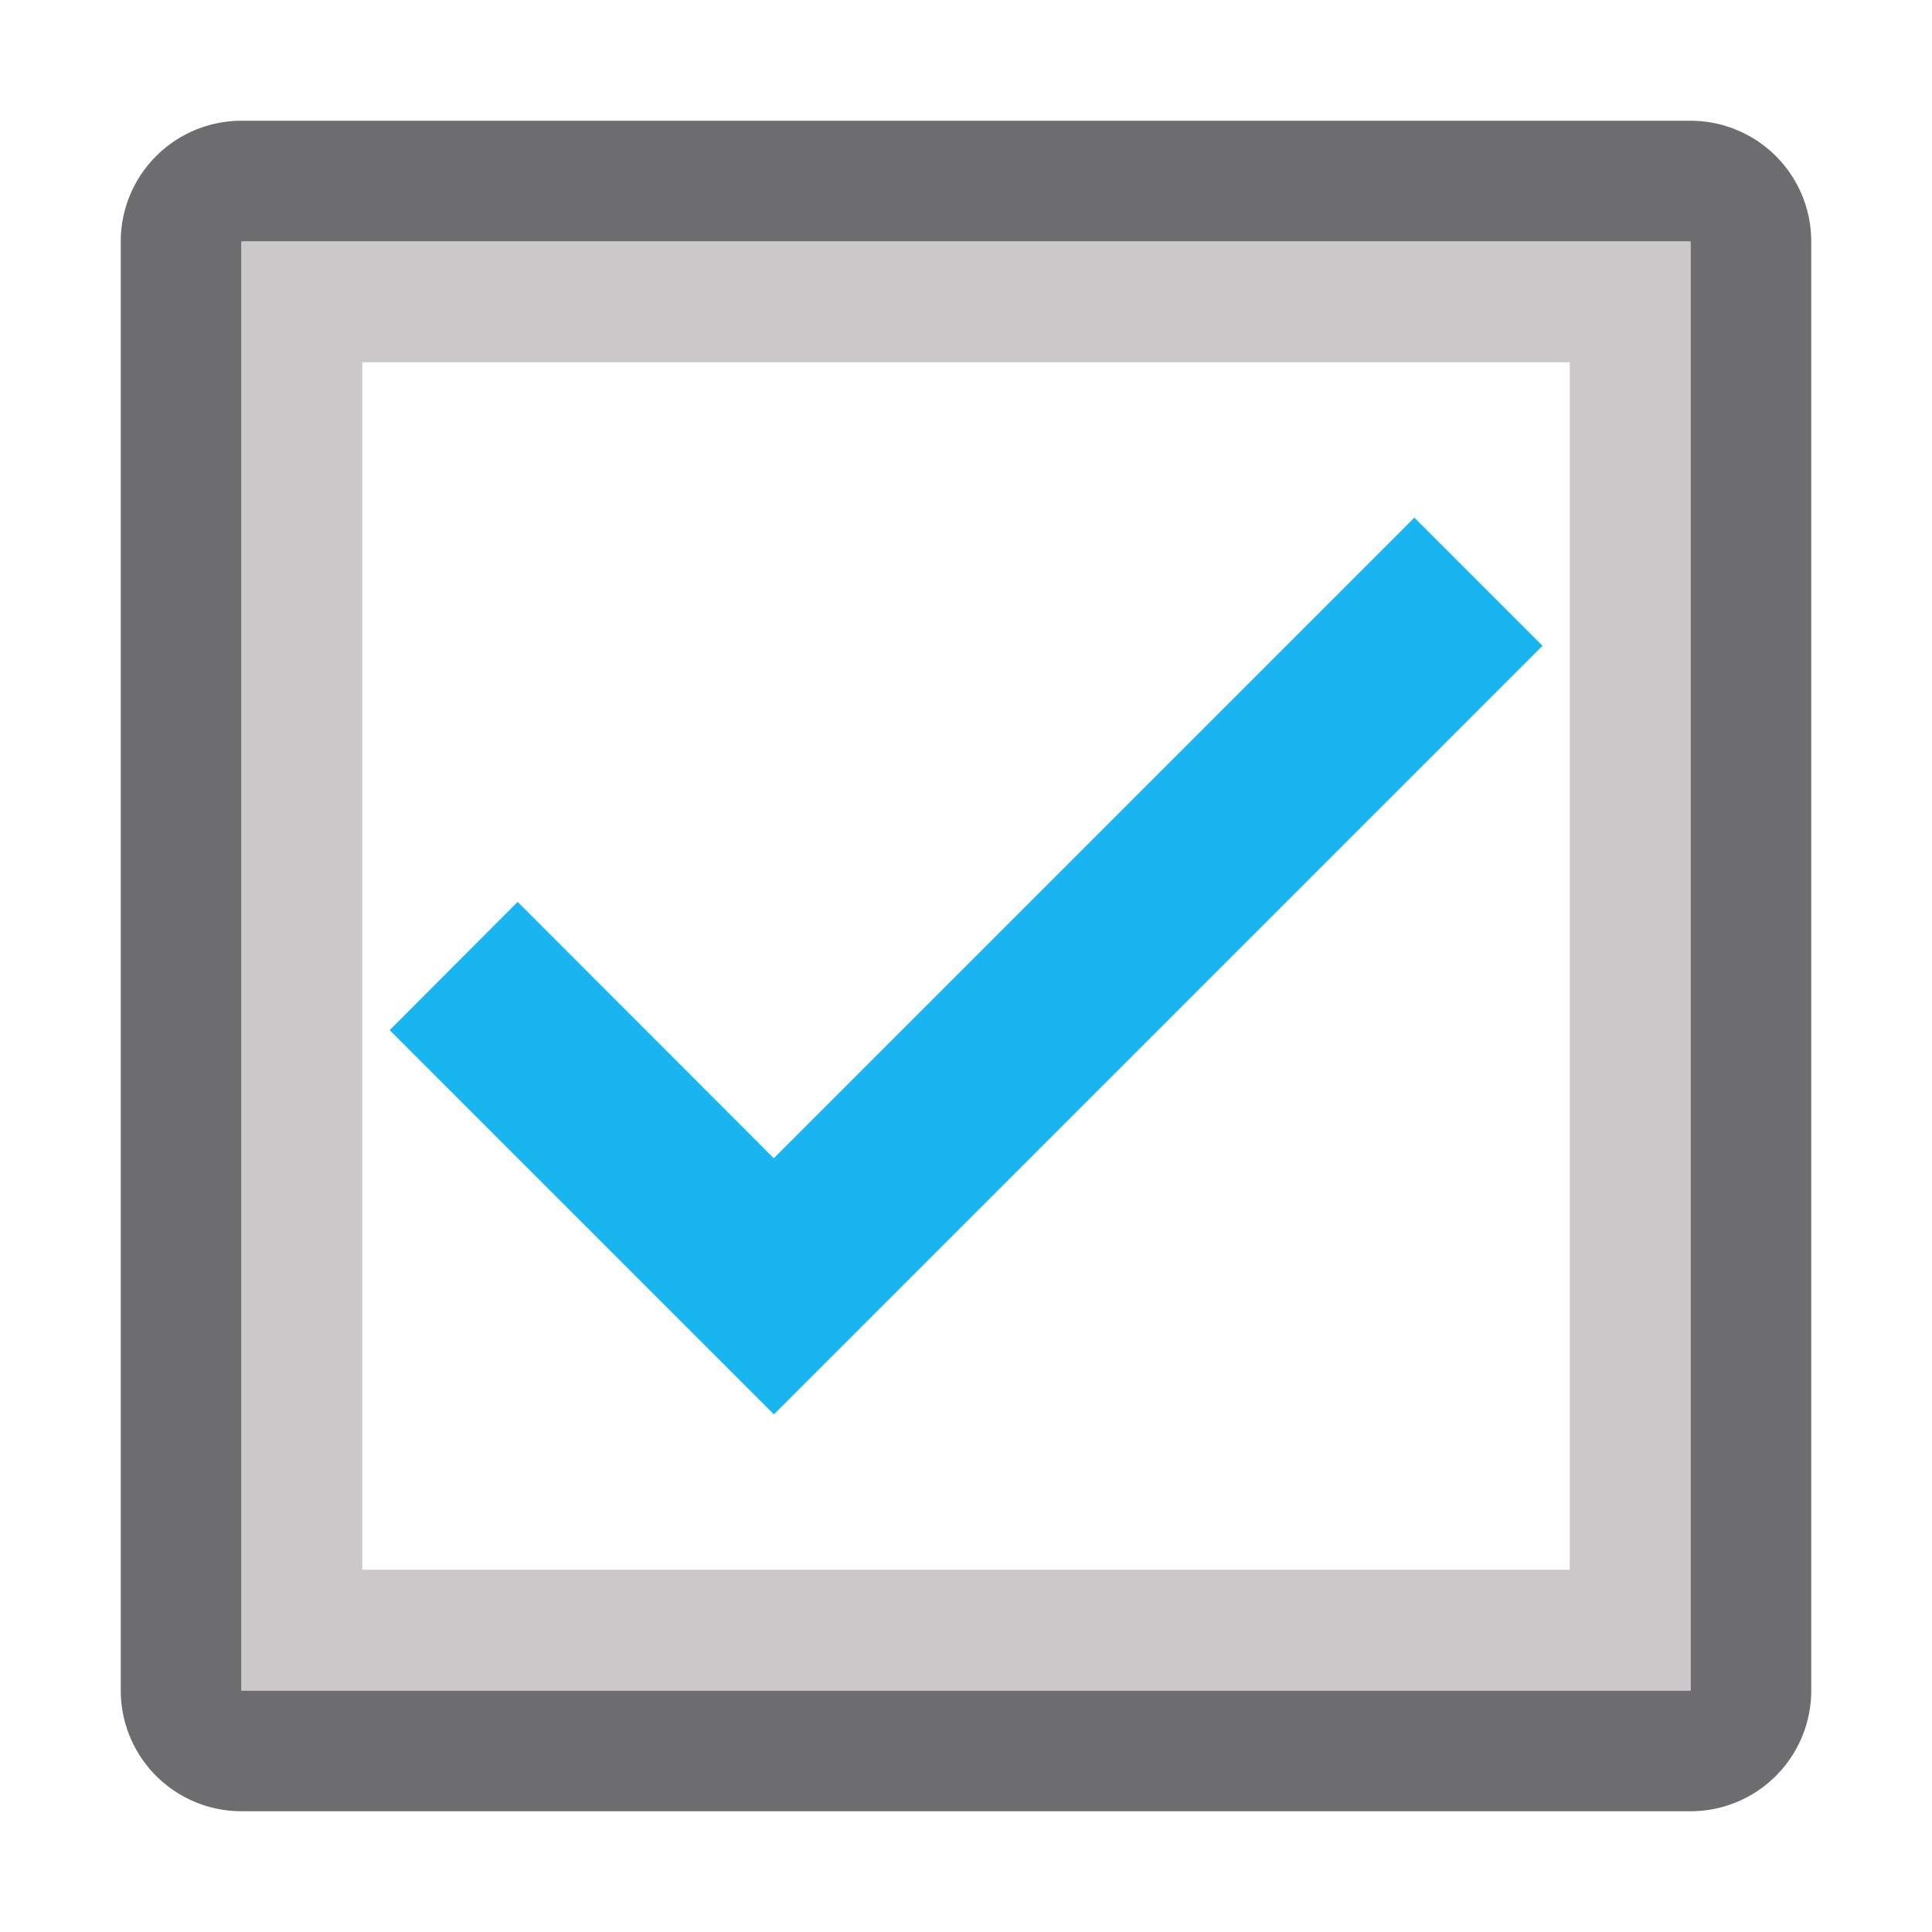 <svg xmlns="http://www.w3.org/2000/svg" width="16" height="16"><path fill="#6d6d70" d="M2 1a1 1 0 0 0-1 1v12a1 1 0 0 0 1 1h12a1 1 0 0 0 1-1V2a1 1 0 0 0-1-1H2zm0 1h12v12H2V2z"/><path fill="#cac8c8" d="M2 2v12h12V2H2zm1 1h10v10H3V3z"/><path fill="#19b5f1" d="M11.713 4.287 6.408 9.592 4.287 7.469l-1.06 1.062 2.121 2.121 1.061 1.061 6.365-6.365-1.061-1.061z"/></svg>